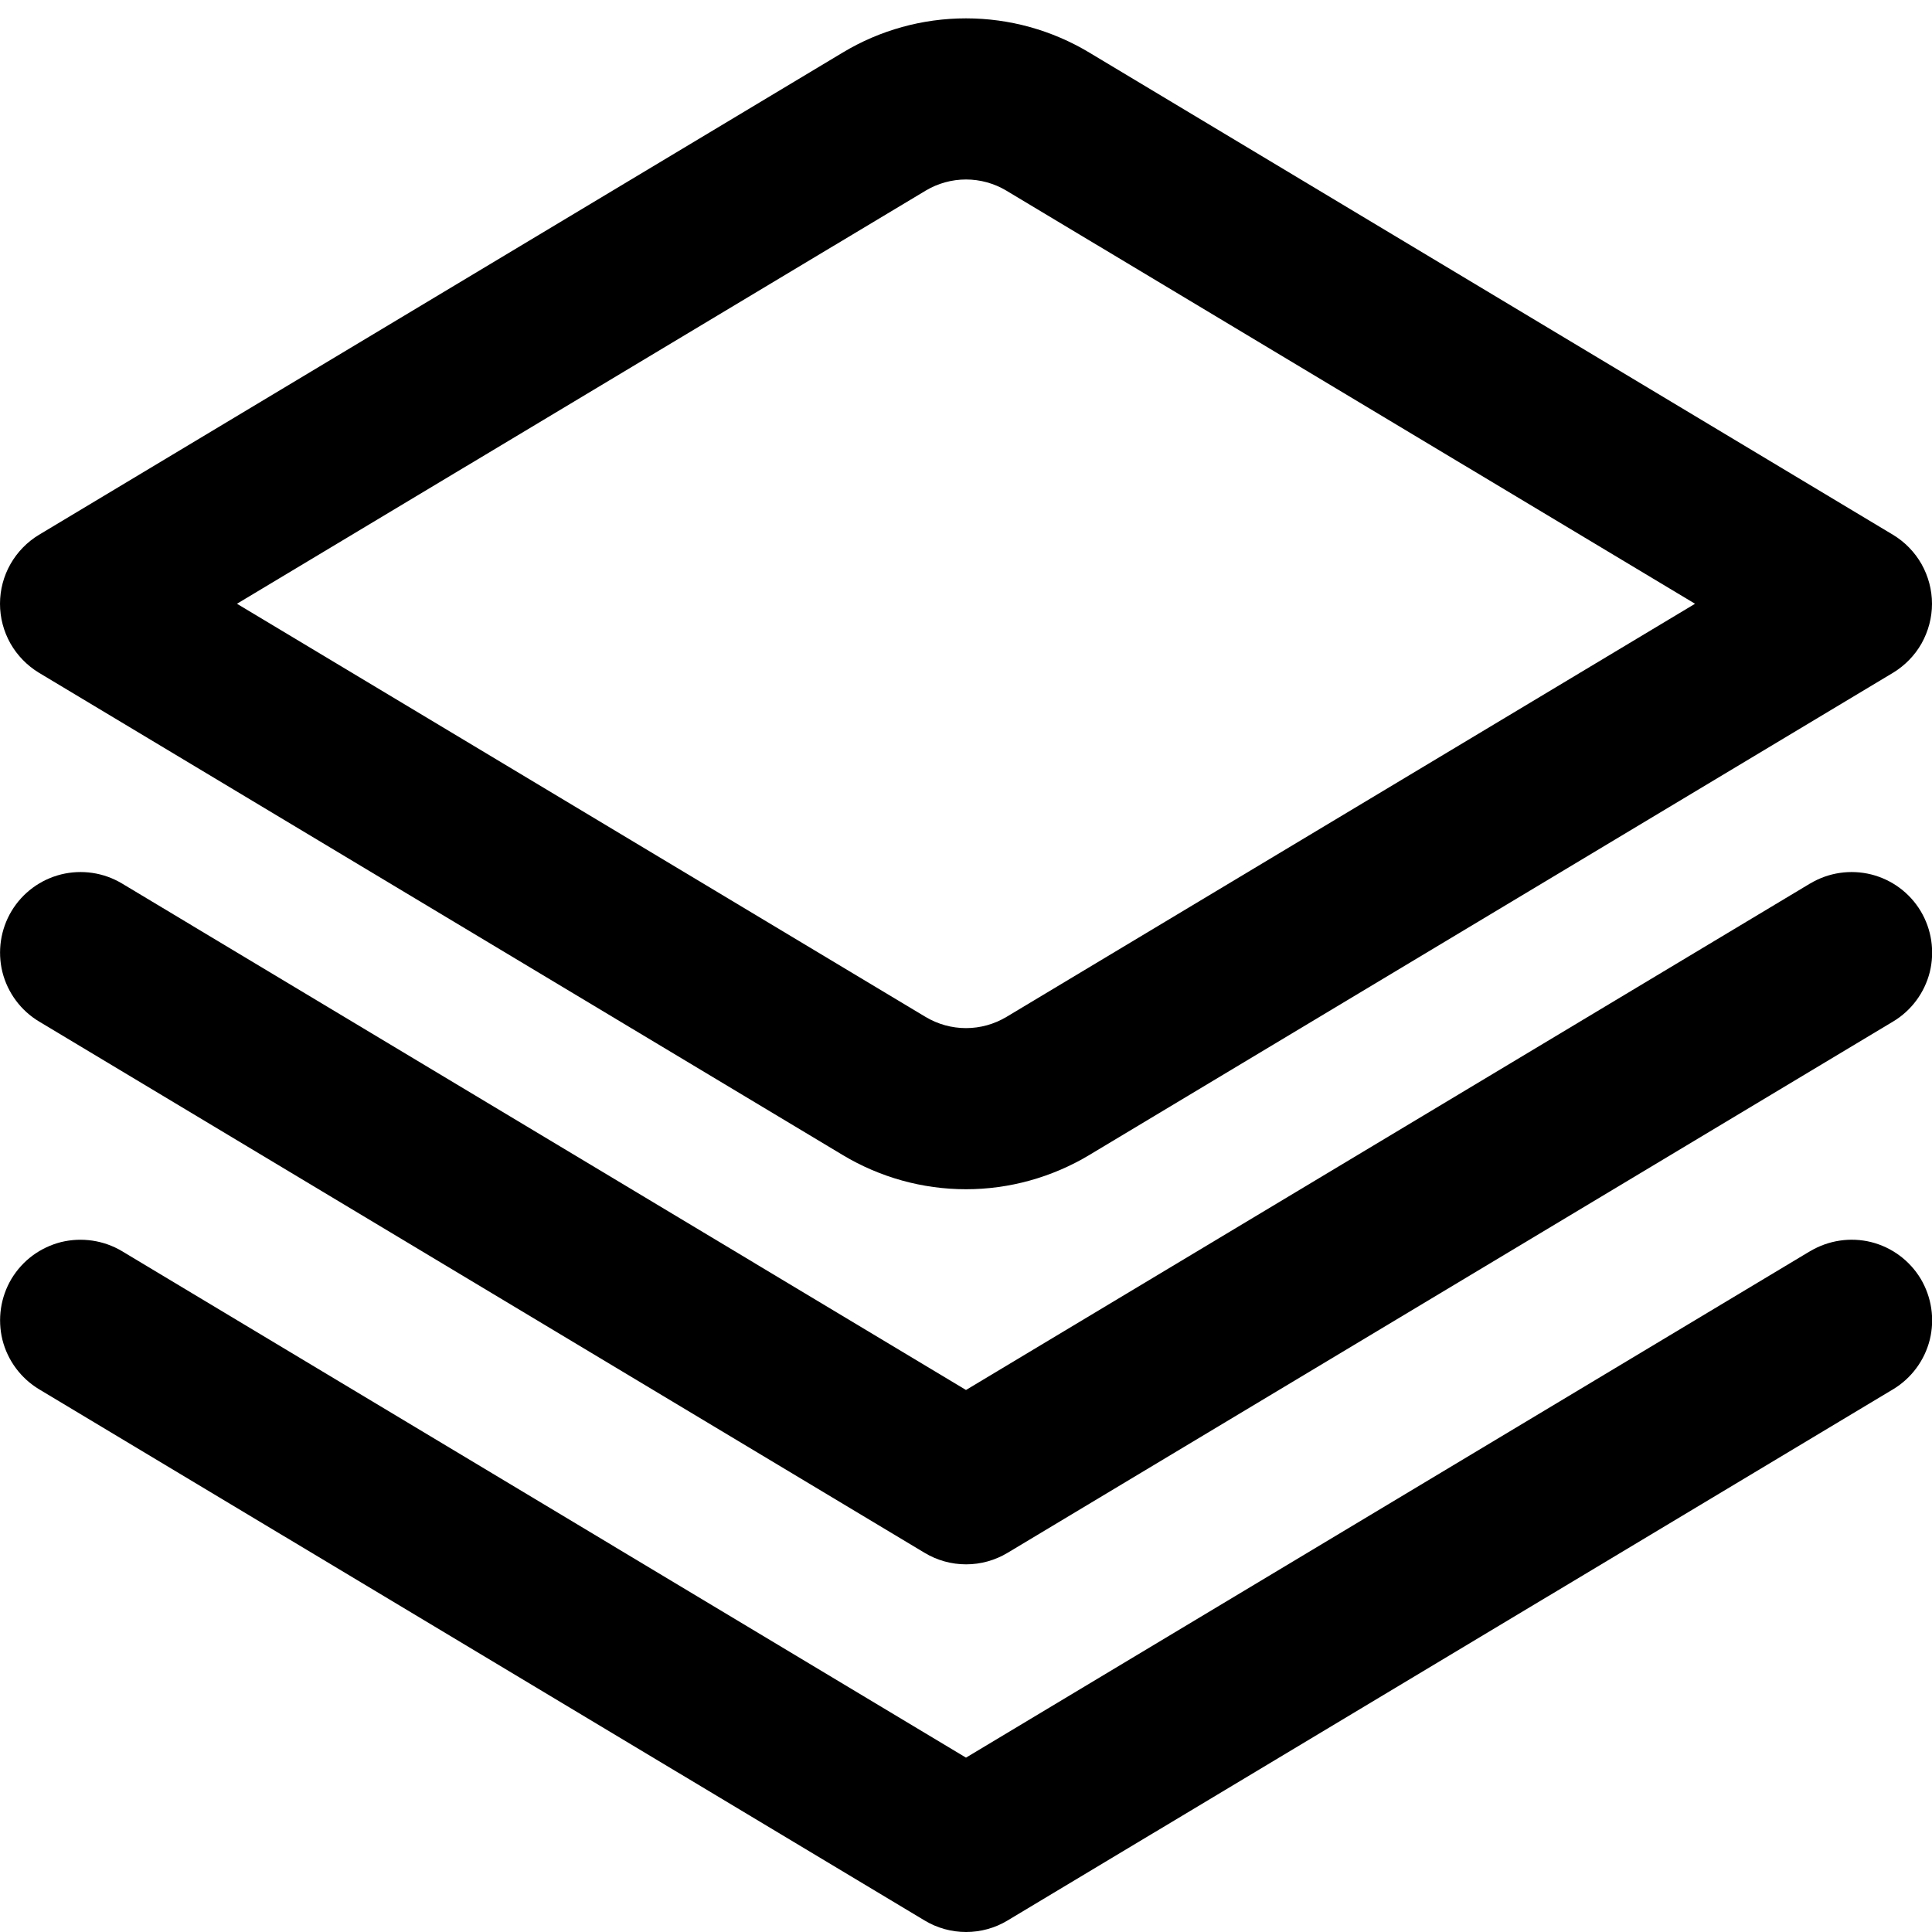 <svg width="20" height="20" viewBox="0 0 20 20" fill="none" xmlns="http://www.w3.org/2000/svg">
<g clip-path="url(#clip0_182_2926)">
<path d="M18.738 9.146L10 14.389L1.263 9.146C1.073 9.032 0.846 8.999 0.632 9.052C0.417 9.106 0.233 9.242 0.119 9.432C0.006 9.621 -0.028 9.848 0.025 10.063C0.079 10.277 0.216 10.462 0.405 10.575L9.572 16.075C9.701 16.153 9.85 16.194 10.001 16.194C10.152 16.194 10.3 16.153 10.43 16.075L19.597 10.575C19.786 10.462 19.923 10.277 19.977 10.063C20.03 9.848 19.996 9.621 19.883 9.432C19.769 9.242 19.585 9.106 19.37 9.052C19.156 8.999 18.929 9.032 18.739 9.146H18.738Z" fill="currentColor"/>
<path d="M18.738 12.952L10 18.195L1.263 12.952C1.169 12.896 1.065 12.859 0.957 12.843C0.848 12.827 0.738 12.832 0.632 12.858C0.526 12.885 0.426 12.932 0.338 12.997C0.25 13.062 0.176 13.144 0.119 13.238C0.063 13.332 0.026 13.436 0.01 13.544C-0.006 13.652 -0.001 13.763 0.025 13.869C0.079 14.084 0.216 14.268 0.405 14.382L9.572 19.881C9.701 19.959 9.85 20 10.001 20C10.152 20 10.301 19.959 10.43 19.881L19.597 14.382C19.786 14.268 19.923 14.084 19.977 13.869C20.03 13.655 19.996 13.428 19.883 13.238C19.769 13.049 19.585 12.912 19.37 12.858C19.156 12.805 18.929 12.839 18.739 12.952H18.738Z" fill="currentColor"/>
<path d="M10 12.311C9.55 12.311 9.109 12.188 8.724 11.957L0.404 6.965C0.281 6.89 0.179 6.786 0.108 6.661C0.037 6.535 0 6.394 0 6.25C0 6.107 0.037 5.965 0.108 5.84C0.179 5.715 0.281 5.61 0.404 5.536L8.724 0.544C9.109 0.312 9.55 0.19 10 0.19C10.449 0.19 10.89 0.312 11.276 0.544L19.596 5.536C19.719 5.61 19.821 5.715 19.892 5.84C19.962 5.965 20 6.107 20 6.25C20 6.394 19.962 6.535 19.892 6.661C19.821 6.786 19.719 6.89 19.596 6.965L11.276 11.957C10.89 12.188 10.449 12.311 10 12.311ZM2.453 6.25L9.583 10.528C9.709 10.603 9.853 10.643 10 10.643C10.147 10.643 10.291 10.603 10.417 10.528L17.547 6.25L10.417 1.973C10.291 1.898 10.147 1.858 10 1.858C9.853 1.858 9.709 1.898 9.583 1.973L2.453 6.25Z" fill="currentColor"/>
</g>
<defs>
<clipPath id="clip0_182_2926">
<rect width="20" height="20" fill="white"/>
</clipPath>
</defs>
</svg>

